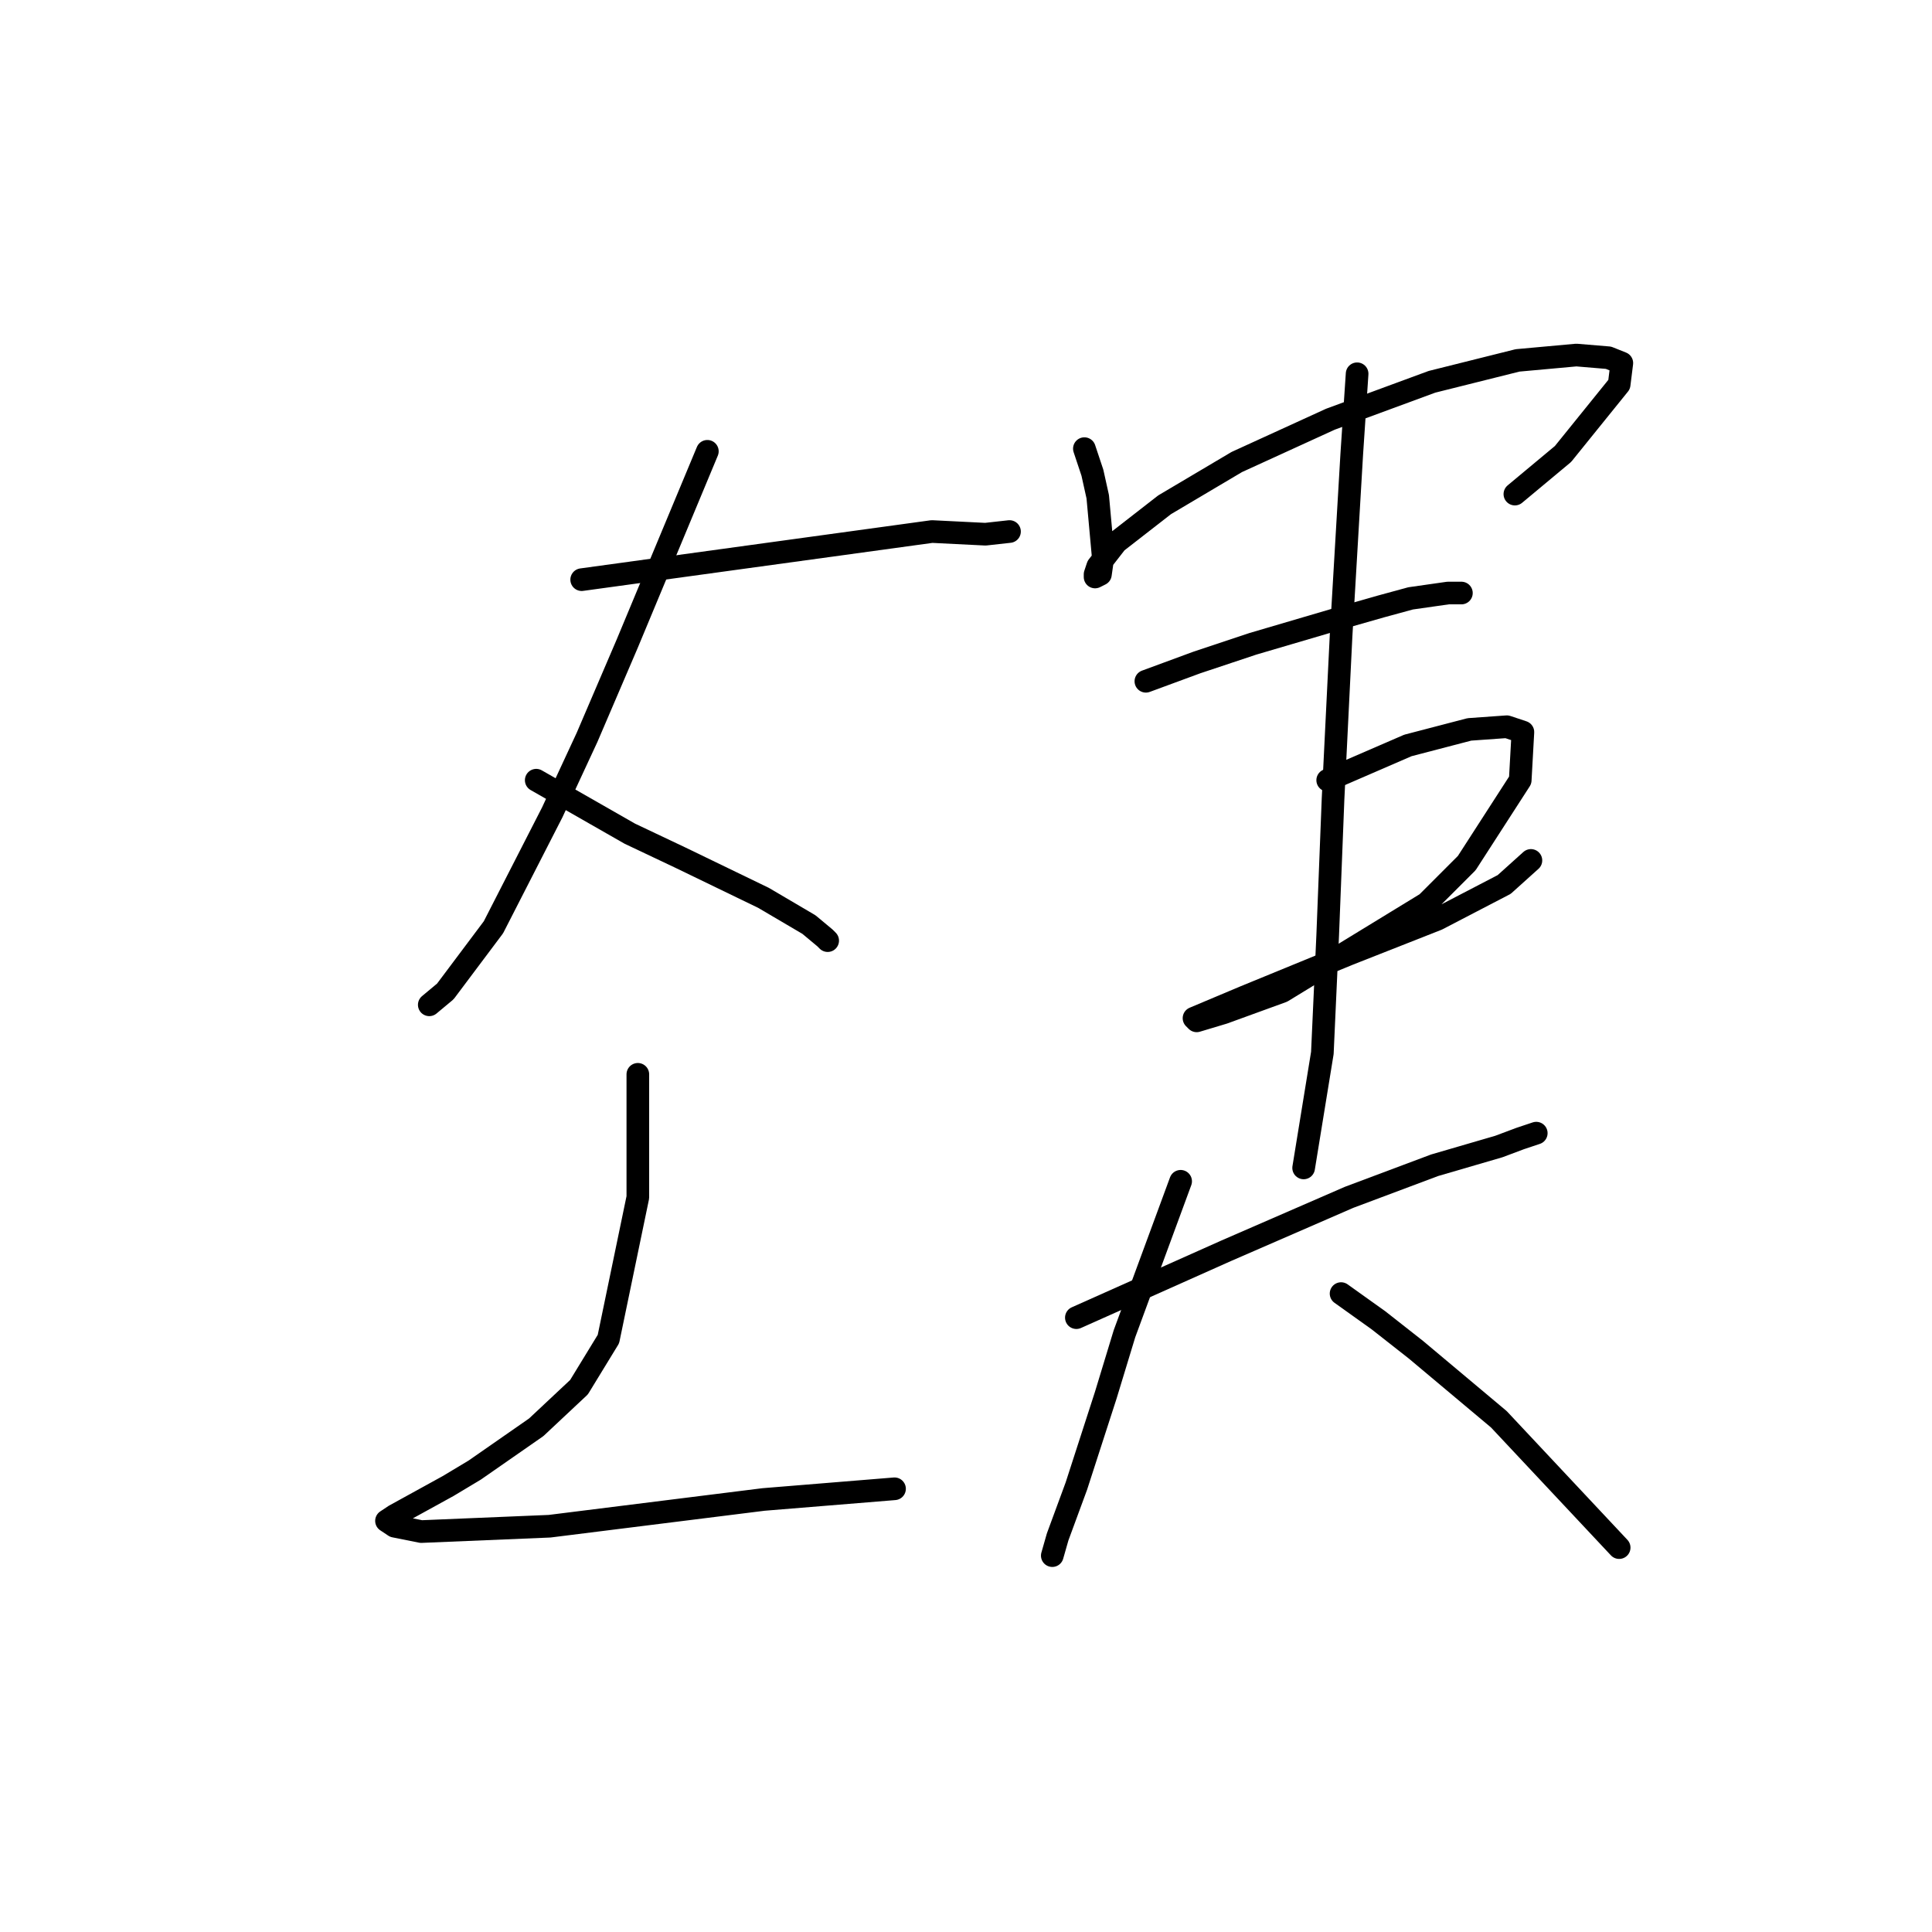 <?xml version="1.0" standalone="no"?>
    <svg width="256" height="256" xmlns="http://www.w3.org/2000/svg" version="1.1">
    <polyline stroke="black" stroke-width="3" stroke-linecap="round" fill="transparent" stroke-linejoin="round" points="77.076 76.808 123.49 70.431 130.576 70.785 133.765 70.431 133.765 70.431 " />
        <polyline stroke="black" stroke-width="3" stroke-linecap="round" fill="transparent" stroke-linejoin="round" points="93.729 59.801 83.099 85.311 77.785 97.712 73.179 107.633 65.384 122.868 59.007 131.371 56.881 133.143 56.881 133.143 " />
        <polyline stroke="black" stroke-width="3" stroke-linecap="round" fill="transparent" stroke-linejoin="round" points="71.053 103.381 83.454 110.467 90.186 113.656 101.169 118.97 107.192 122.513 109.318 124.285 109.672 124.639 109.672 124.639 " />
        <polyline stroke="black" stroke-width="3" stroke-linecap="round" fill="transparent" stroke-linejoin="round" points="84.517 142.354 84.517 150.503 84.517 158.652 80.619 177.431 76.722 183.808 71.053 189.123 62.904 194.792 59.361 196.917 52.275 200.815 51.212 201.523 52.275 202.232 55.818 202.941 72.825 202.232 101.169 198.689 118.53 197.272 118.53 197.272 " />
        <polyline stroke="black" stroke-width="3" stroke-linecap="round" fill="transparent" stroke-linejoin="round" points="143.686 59.447 144.749 62.636 145.457 65.825 146.166 73.619 145.811 76.099 145.103 76.454 145.103 76.099 145.457 75.037 147.937 71.848 154.315 66.888 163.881 61.219 176.282 55.55 189.745 50.59 201.083 47.755 208.878 47.046 213.129 47.401 214.901 48.109 214.547 50.944 207.106 60.156 200.729 65.47 200.729 65.47 " />
        <polyline stroke="black" stroke-width="3" stroke-linecap="round" fill="transparent" stroke-linejoin="round" points="151.835 90.272 158.566 87.792 166.007 85.311 178.053 81.768 183.013 80.351 186.911 79.288 191.871 78.58 193.643 78.58 193.643 78.58 " />
        <polyline stroke="black" stroke-width="3" stroke-linecap="round" fill="transparent" stroke-linejoin="round" points="175.927 103.381 186.557 98.775 194.706 96.649 199.666 96.295 201.792 97.003 201.437 103.381 194.351 114.364 189.037 119.679 169.904 131.371 162.109 134.205 158.566 135.268 158.212 134.914 164.944 132.08 178.762 126.411 190.454 121.805 199.311 117.199 202.854 114.01 202.854 114.01 " />
        <polyline stroke="black" stroke-width="3" stroke-linecap="round" fill="transparent" stroke-linejoin="round" points="179.825 49.527 179.116 60.156 178.407 72.202 177.699 84.248 176.636 105.861 175.927 123.931 175.219 139.52 172.739 154.755 172.739 154.755 " />
        <polyline stroke="black" stroke-width="3" stroke-linecap="round" fill="transparent" stroke-linejoin="round" points="142.623 174.596 162.464 165.739 178.762 158.652 190.1 154.401 198.603 151.921 201.437 150.858 203.563 150.149 203.563 150.149 " />
        <polyline stroke="black" stroke-width="3" stroke-linecap="round" fill="transparent" stroke-linejoin="round" points="156.441 156.527 149 176.722 146.52 184.871 142.623 196.917 140.143 203.649 139.434 206.129 139.434 206.129 " />
        <polyline stroke="black" stroke-width="3" stroke-linecap="round" fill="transparent" stroke-linejoin="round" points="177.699 171.407 182.659 174.951 187.619 178.848 198.603 188.06 214.547 205.066 214.547 205.066 " />
        </svg>